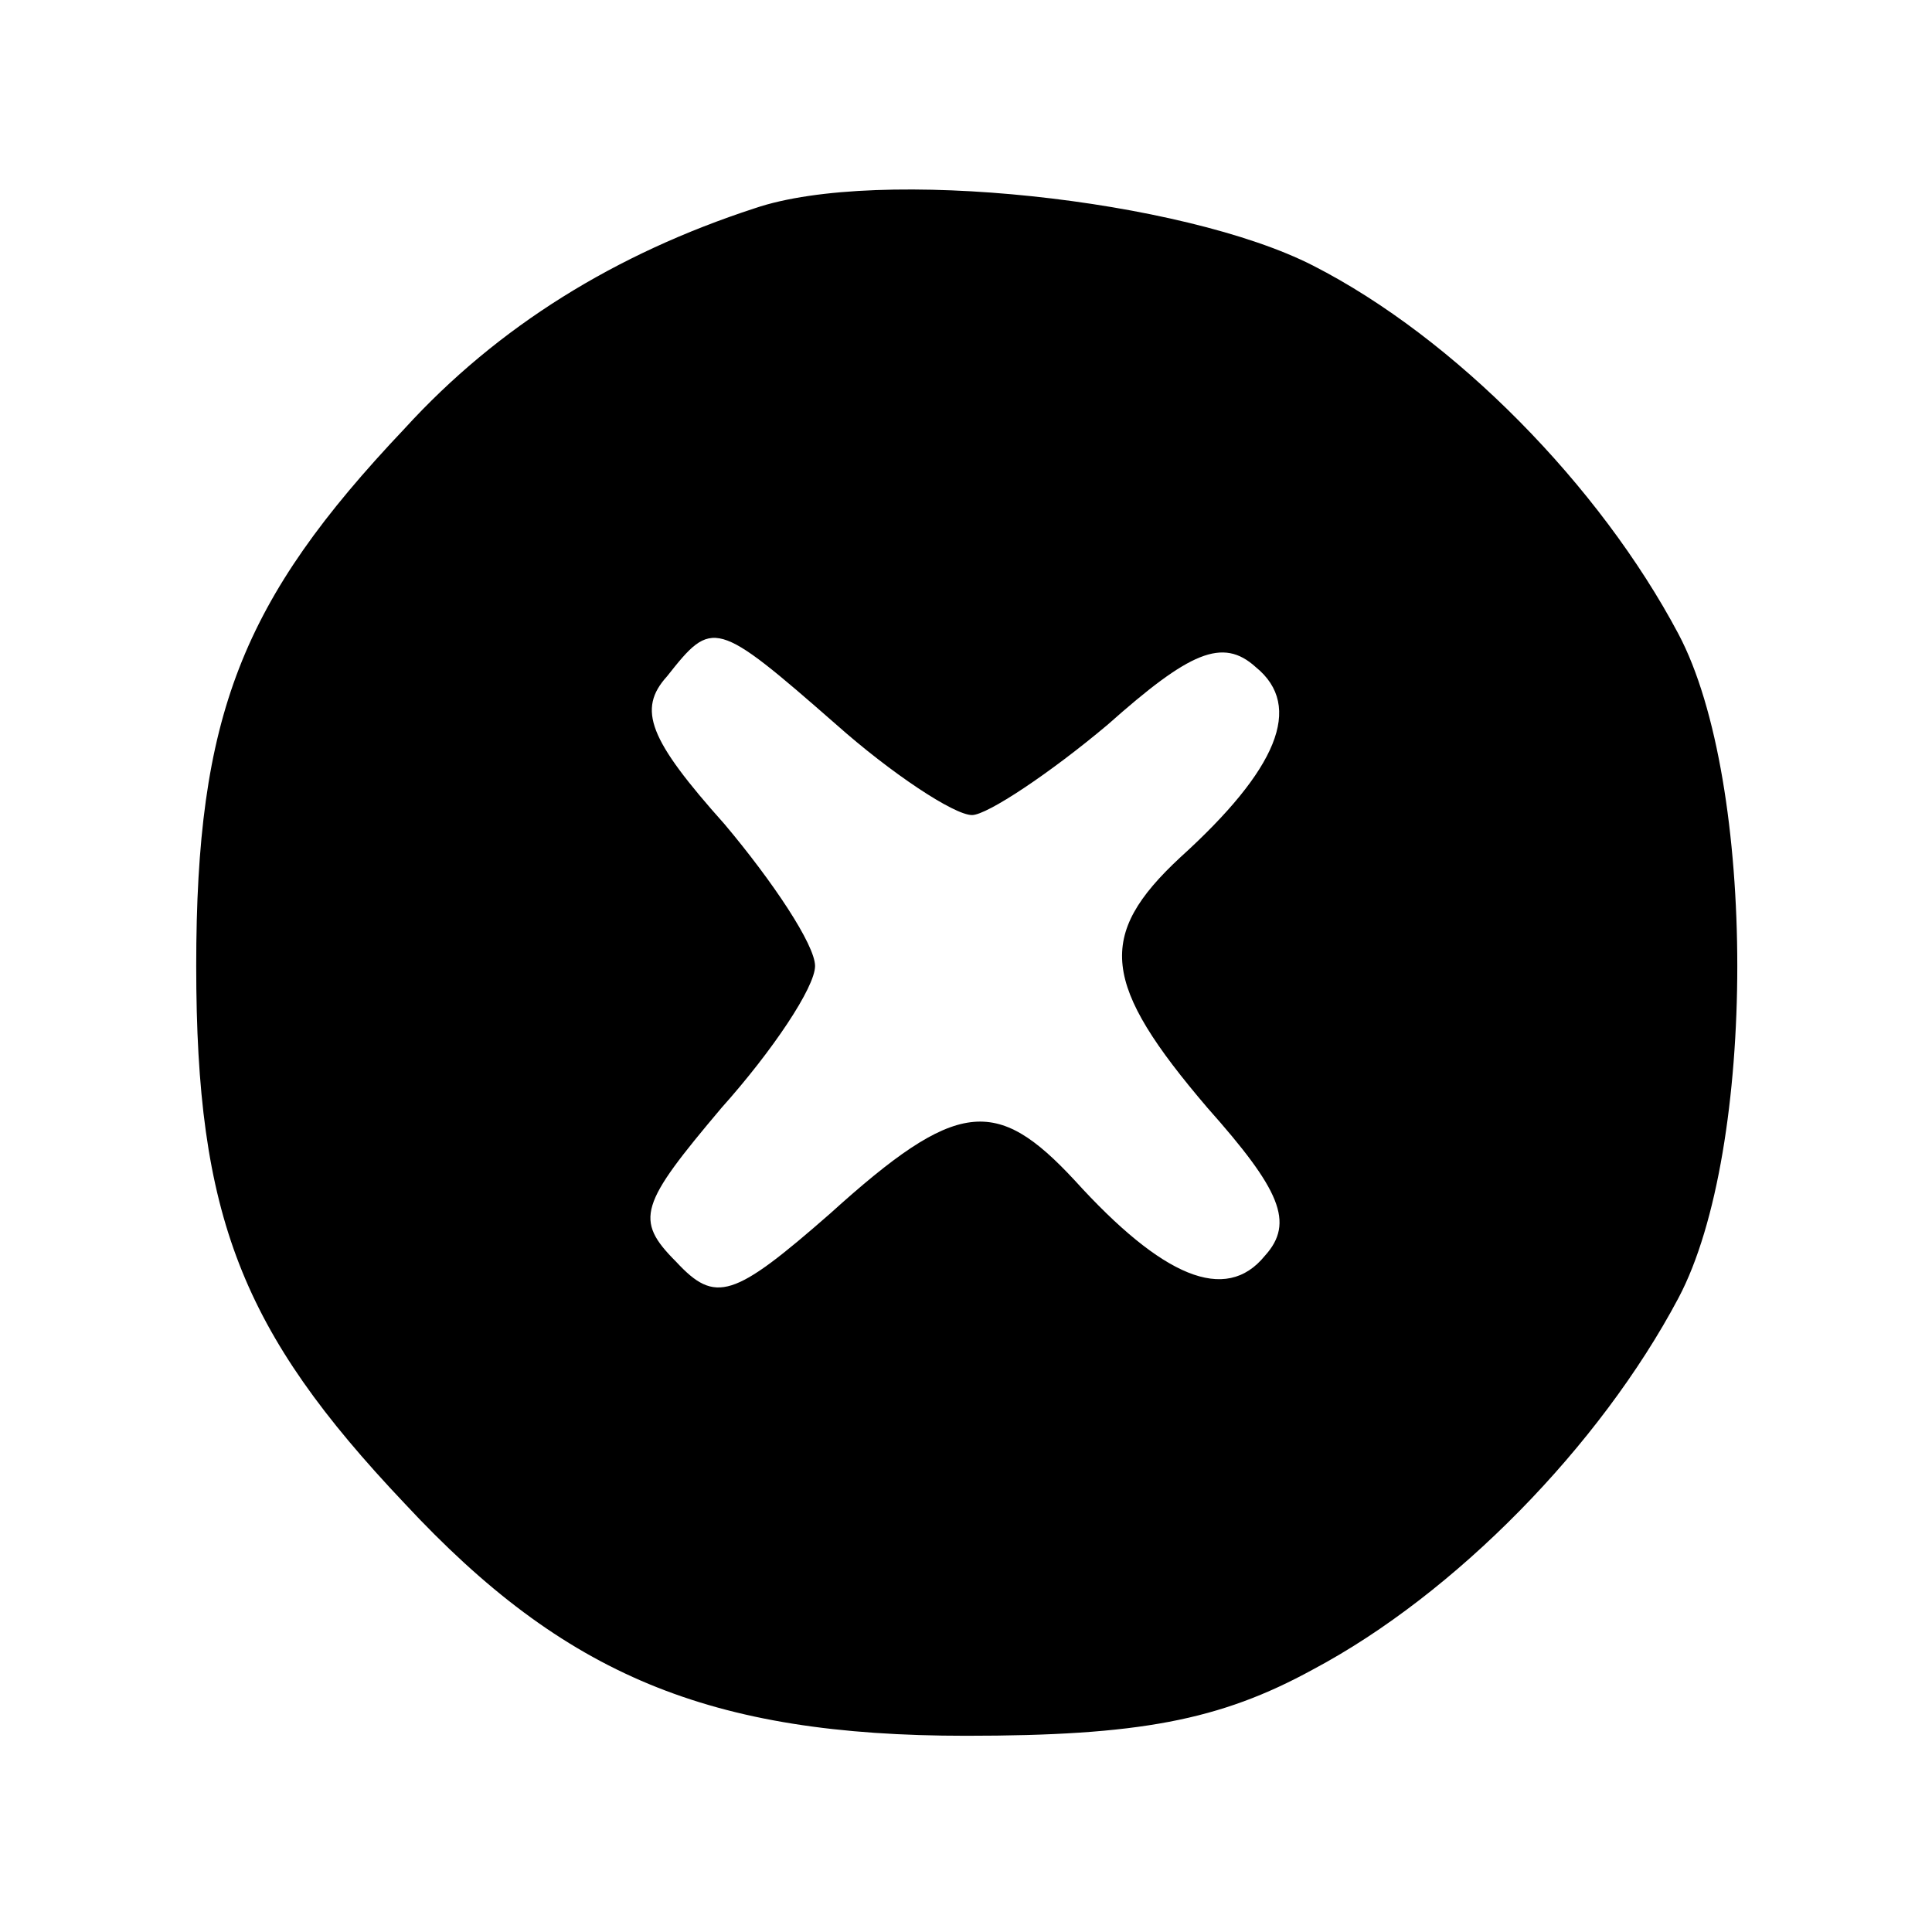 <svg xmlns="http://www.w3.org/2000/svg" width="85.33" height="85.33" version="1.0" viewBox="0 0 64 64"><path d="M25 6.9c-4.6 1.5-8.5 3.9-11.6 7.3C8 19.9 6.5 23.7 6.5 32S8 44.1 13.4 49.8c5.3 5.7 10.1 7.7 18.6 7.7 5.7 0 8.4-.5 11.5-2.2 4.7-2.5 9.5-7.4 12.1-12.3 2.6-4.9 2.6-17.1 0-22-2.6-4.9-7.4-9.8-12.1-12.2C39.2 6.6 29.1 5.5 25 6.9zM27.7 24c1.8 1.6 3.9 3 4.5 3 .5 0 2.6-1.4 4.5-3 2.7-2.4 3.8-2.9 4.9-1.9 1.6 1.3.7 3.4-2.5 6.3-2.8 2.6-2.6 4.2.9 8.3 2.4 2.7 2.9 3.8 1.9 4.9-1.3 1.6-3.4.7-6.3-2.5-2.6-2.8-3.9-2.7-8.1 1.1-3.2 2.8-3.8 3-5.1 1.6-1.4-1.4-1.2-1.9 1.5-5.1 1.7-1.9 3.1-4 3.1-4.7 0-.7-1.4-2.8-3-4.7-2.5-2.8-2.9-3.8-1.9-4.9 1.5-1.9 1.6-1.9 5.6 1.6z"/></svg>